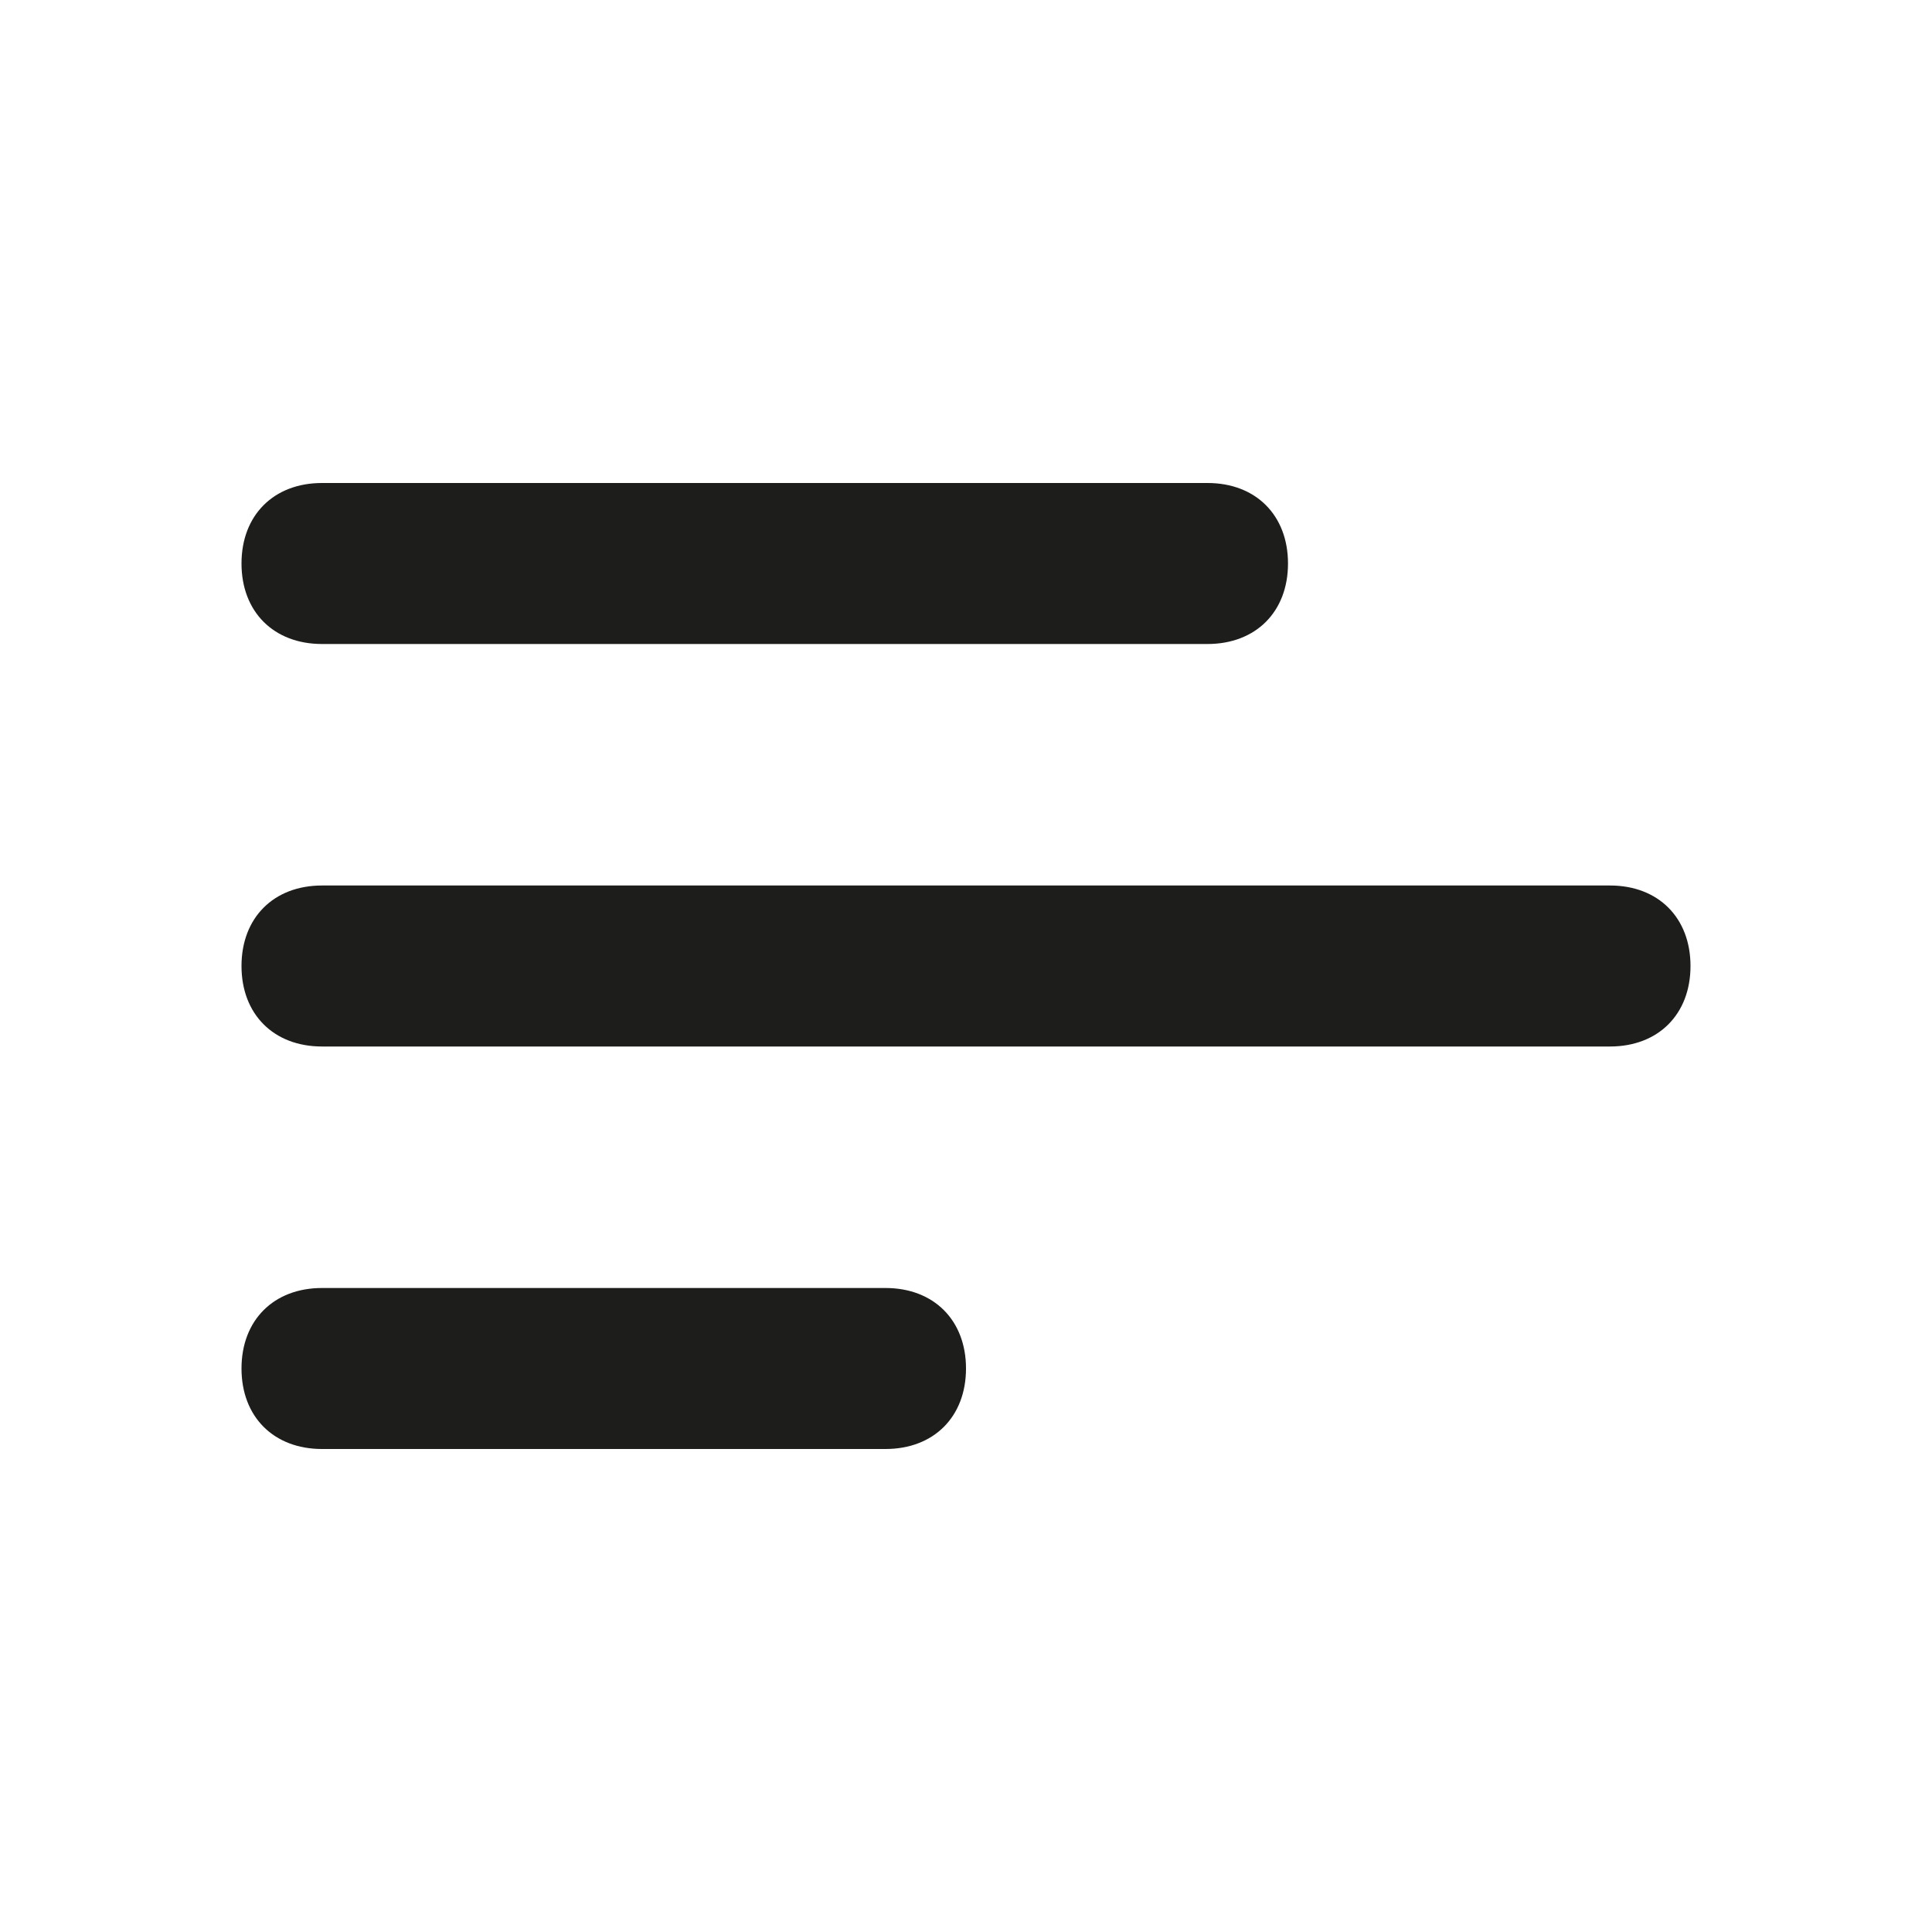 <?xml version="1.0" encoding="utf-8"?>
<!-- Generator: Adobe Illustrator 24.1.3, SVG Export Plug-In . SVG Version: 6.00 Build 0)  -->
<svg version="1.1" id="Слой_1" xmlns="http://www.w3.org/2000/svg" xmlns:xlink="http://www.w3.org/1999/xlink" x="0px" y="0px"
	 viewBox="0 0 24 24" style="enable-background:new 0 0 24 24;" xml:space="preserve">
<style type="text/css">
	.st0{clip-path:url(#SVGID_2_);}
	.st1{fill:#1D1D1B;}
</style>
<g>
	<defs>
		<rect id="SVGID_1_" x="0" width="24" height="24"/>
	</defs>
	<clipPath id="SVGID_2_">
		<use xlink:href="#SVGID_1_"  style="overflow:visible;"/>
	</clipPath>
	<g class="st0">
		<path class="st1" d="M3,17c0,0.6,0.4,1,1,1h7c0.6,0,1-0.4,1-1s-0.4-1-1-1H4C3.4,16,3,16.4,3,17z M3,12c0,0.6,0.4,1,1,1h16
			c0.6,0,1-0.4,1-1s-0.4-1-1-1H4C3.4,11,3,11.4,3,12z M4,6C3.4,6,3,6.4,3,7s0.4,1,1,1h11c0.6,0,1-0.4,1-1s-0.4-1-1-1H4z"/>
	</g>
</g>
</svg>
